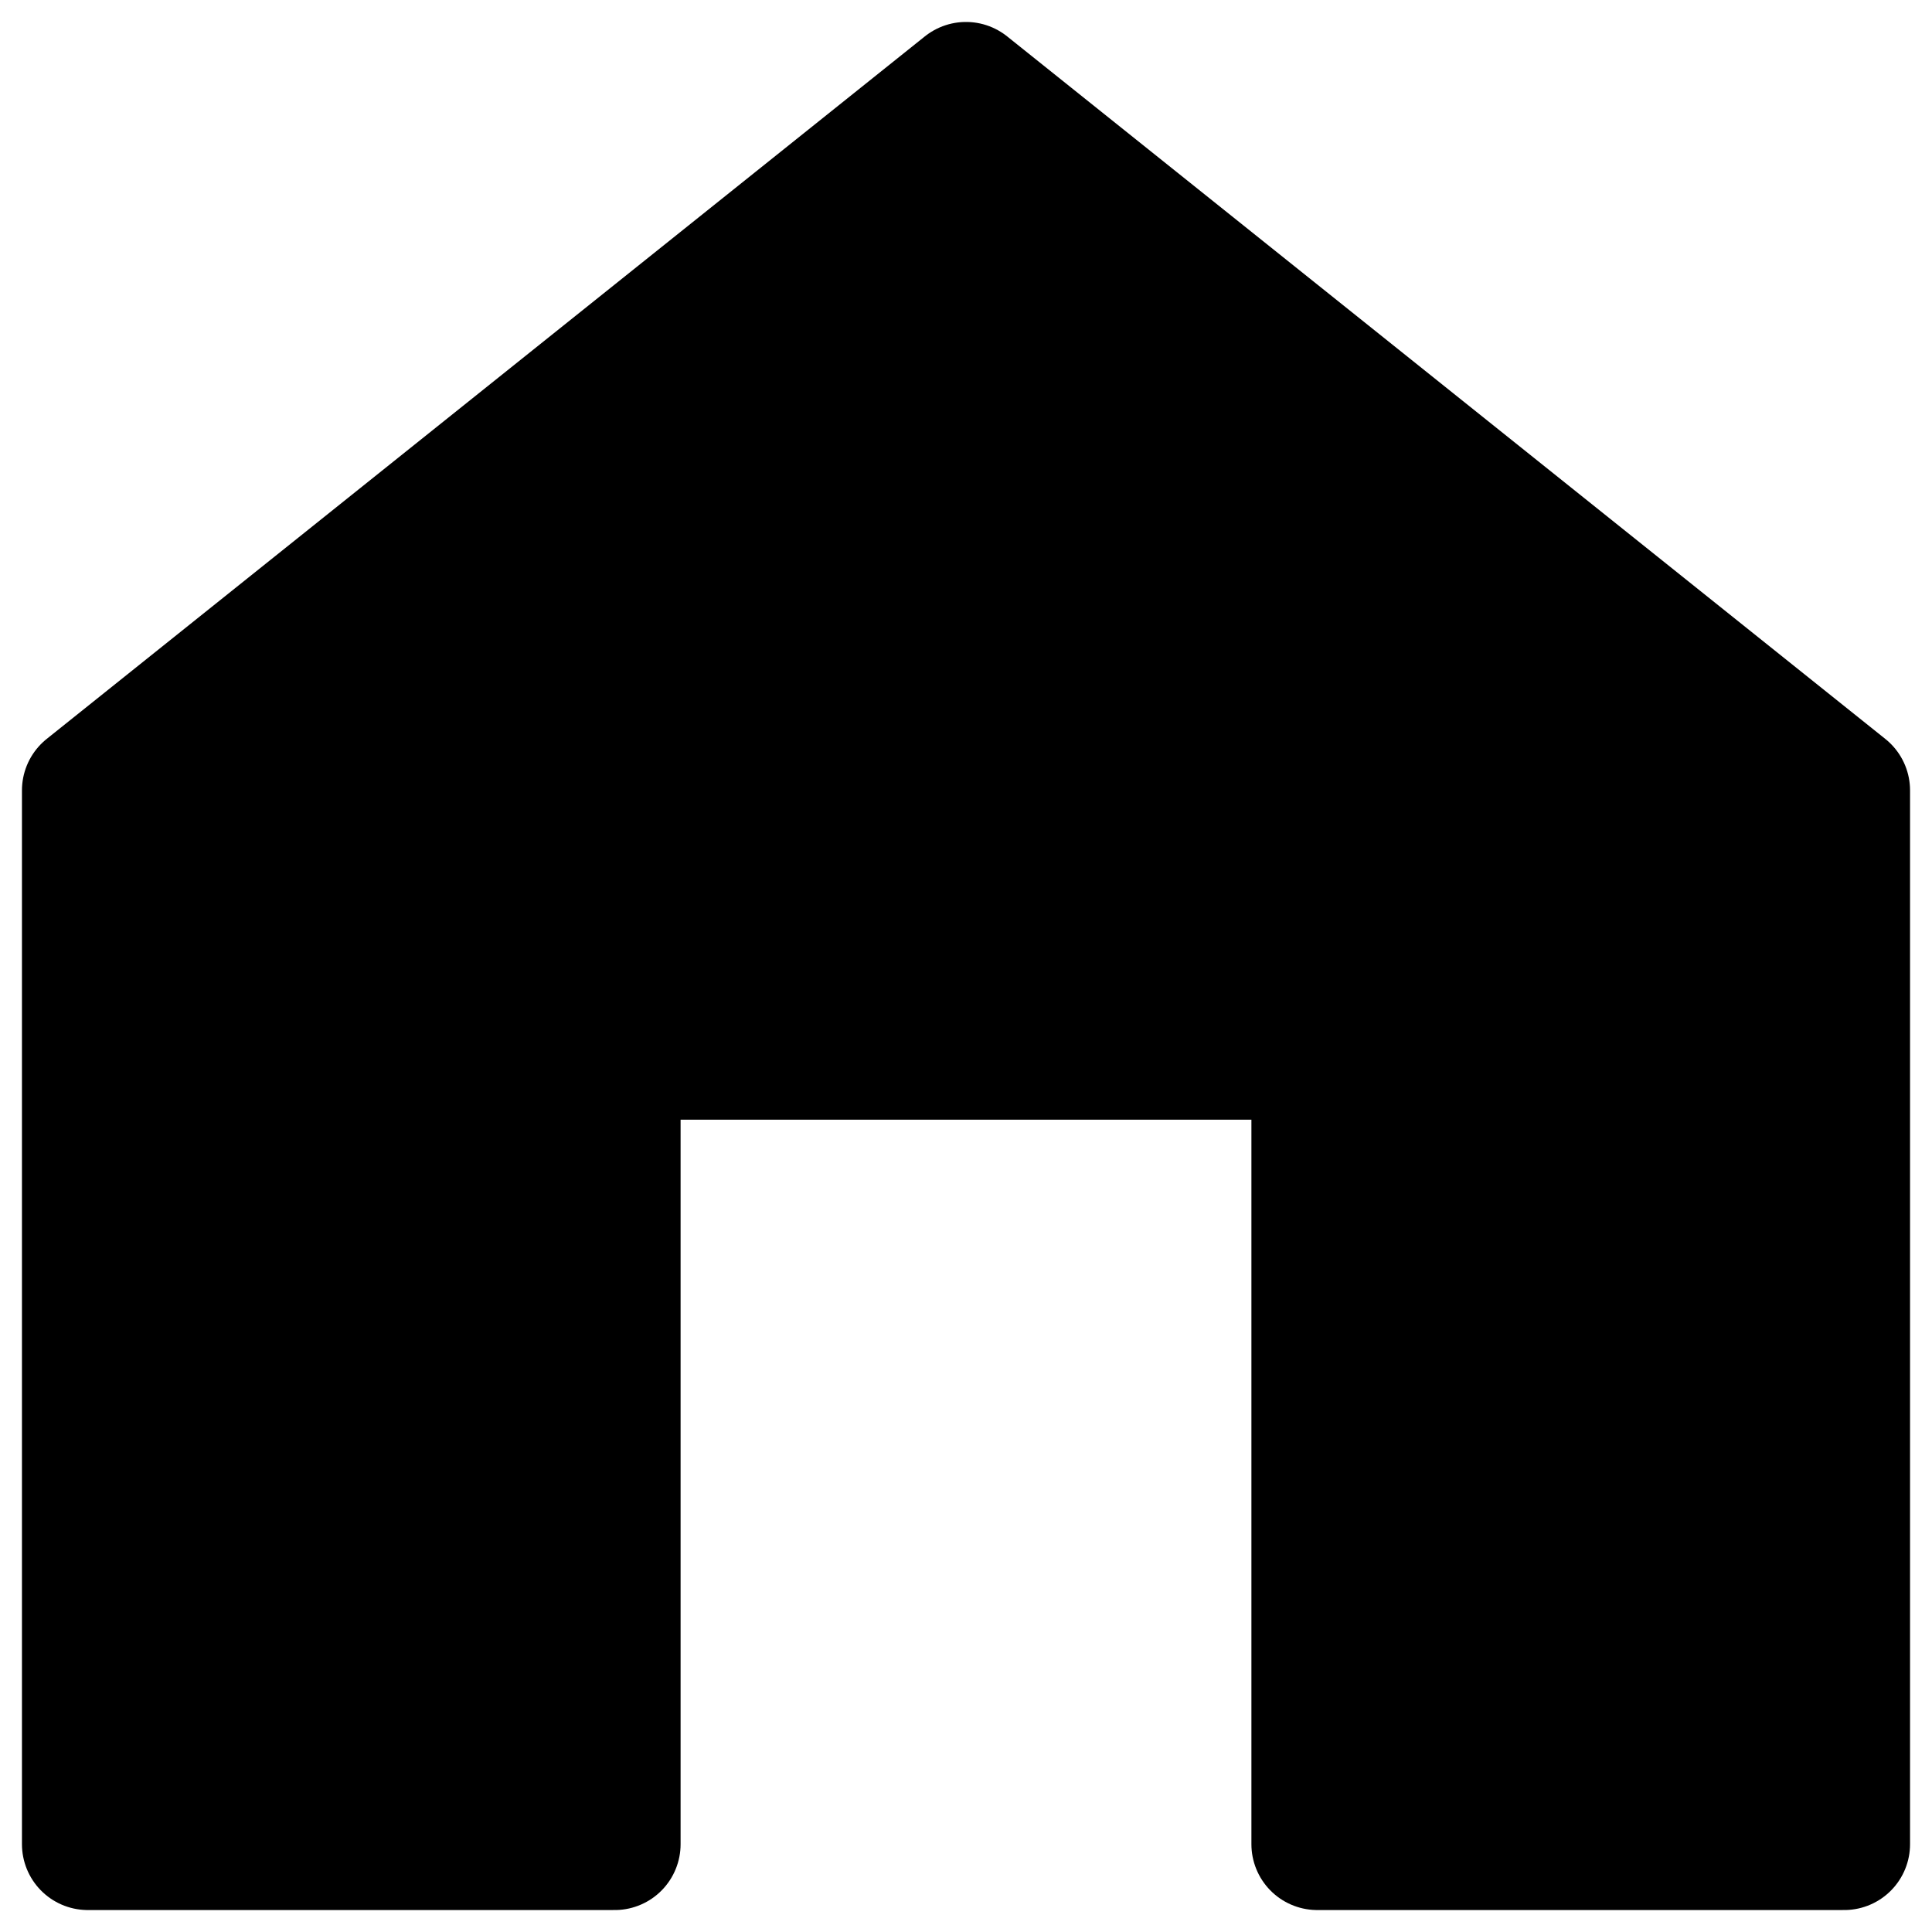 <svg width="22" height="22" viewBox="0 0 22 22" fill="none" xmlns="http://www.w3.org/2000/svg">
<path d="M21 21V9L11 1L1 9V21H7V12H15V21H21Z" fill="black" stroke="black" stroke-width="1.5" stroke-linejoin="round"/>
</svg>
